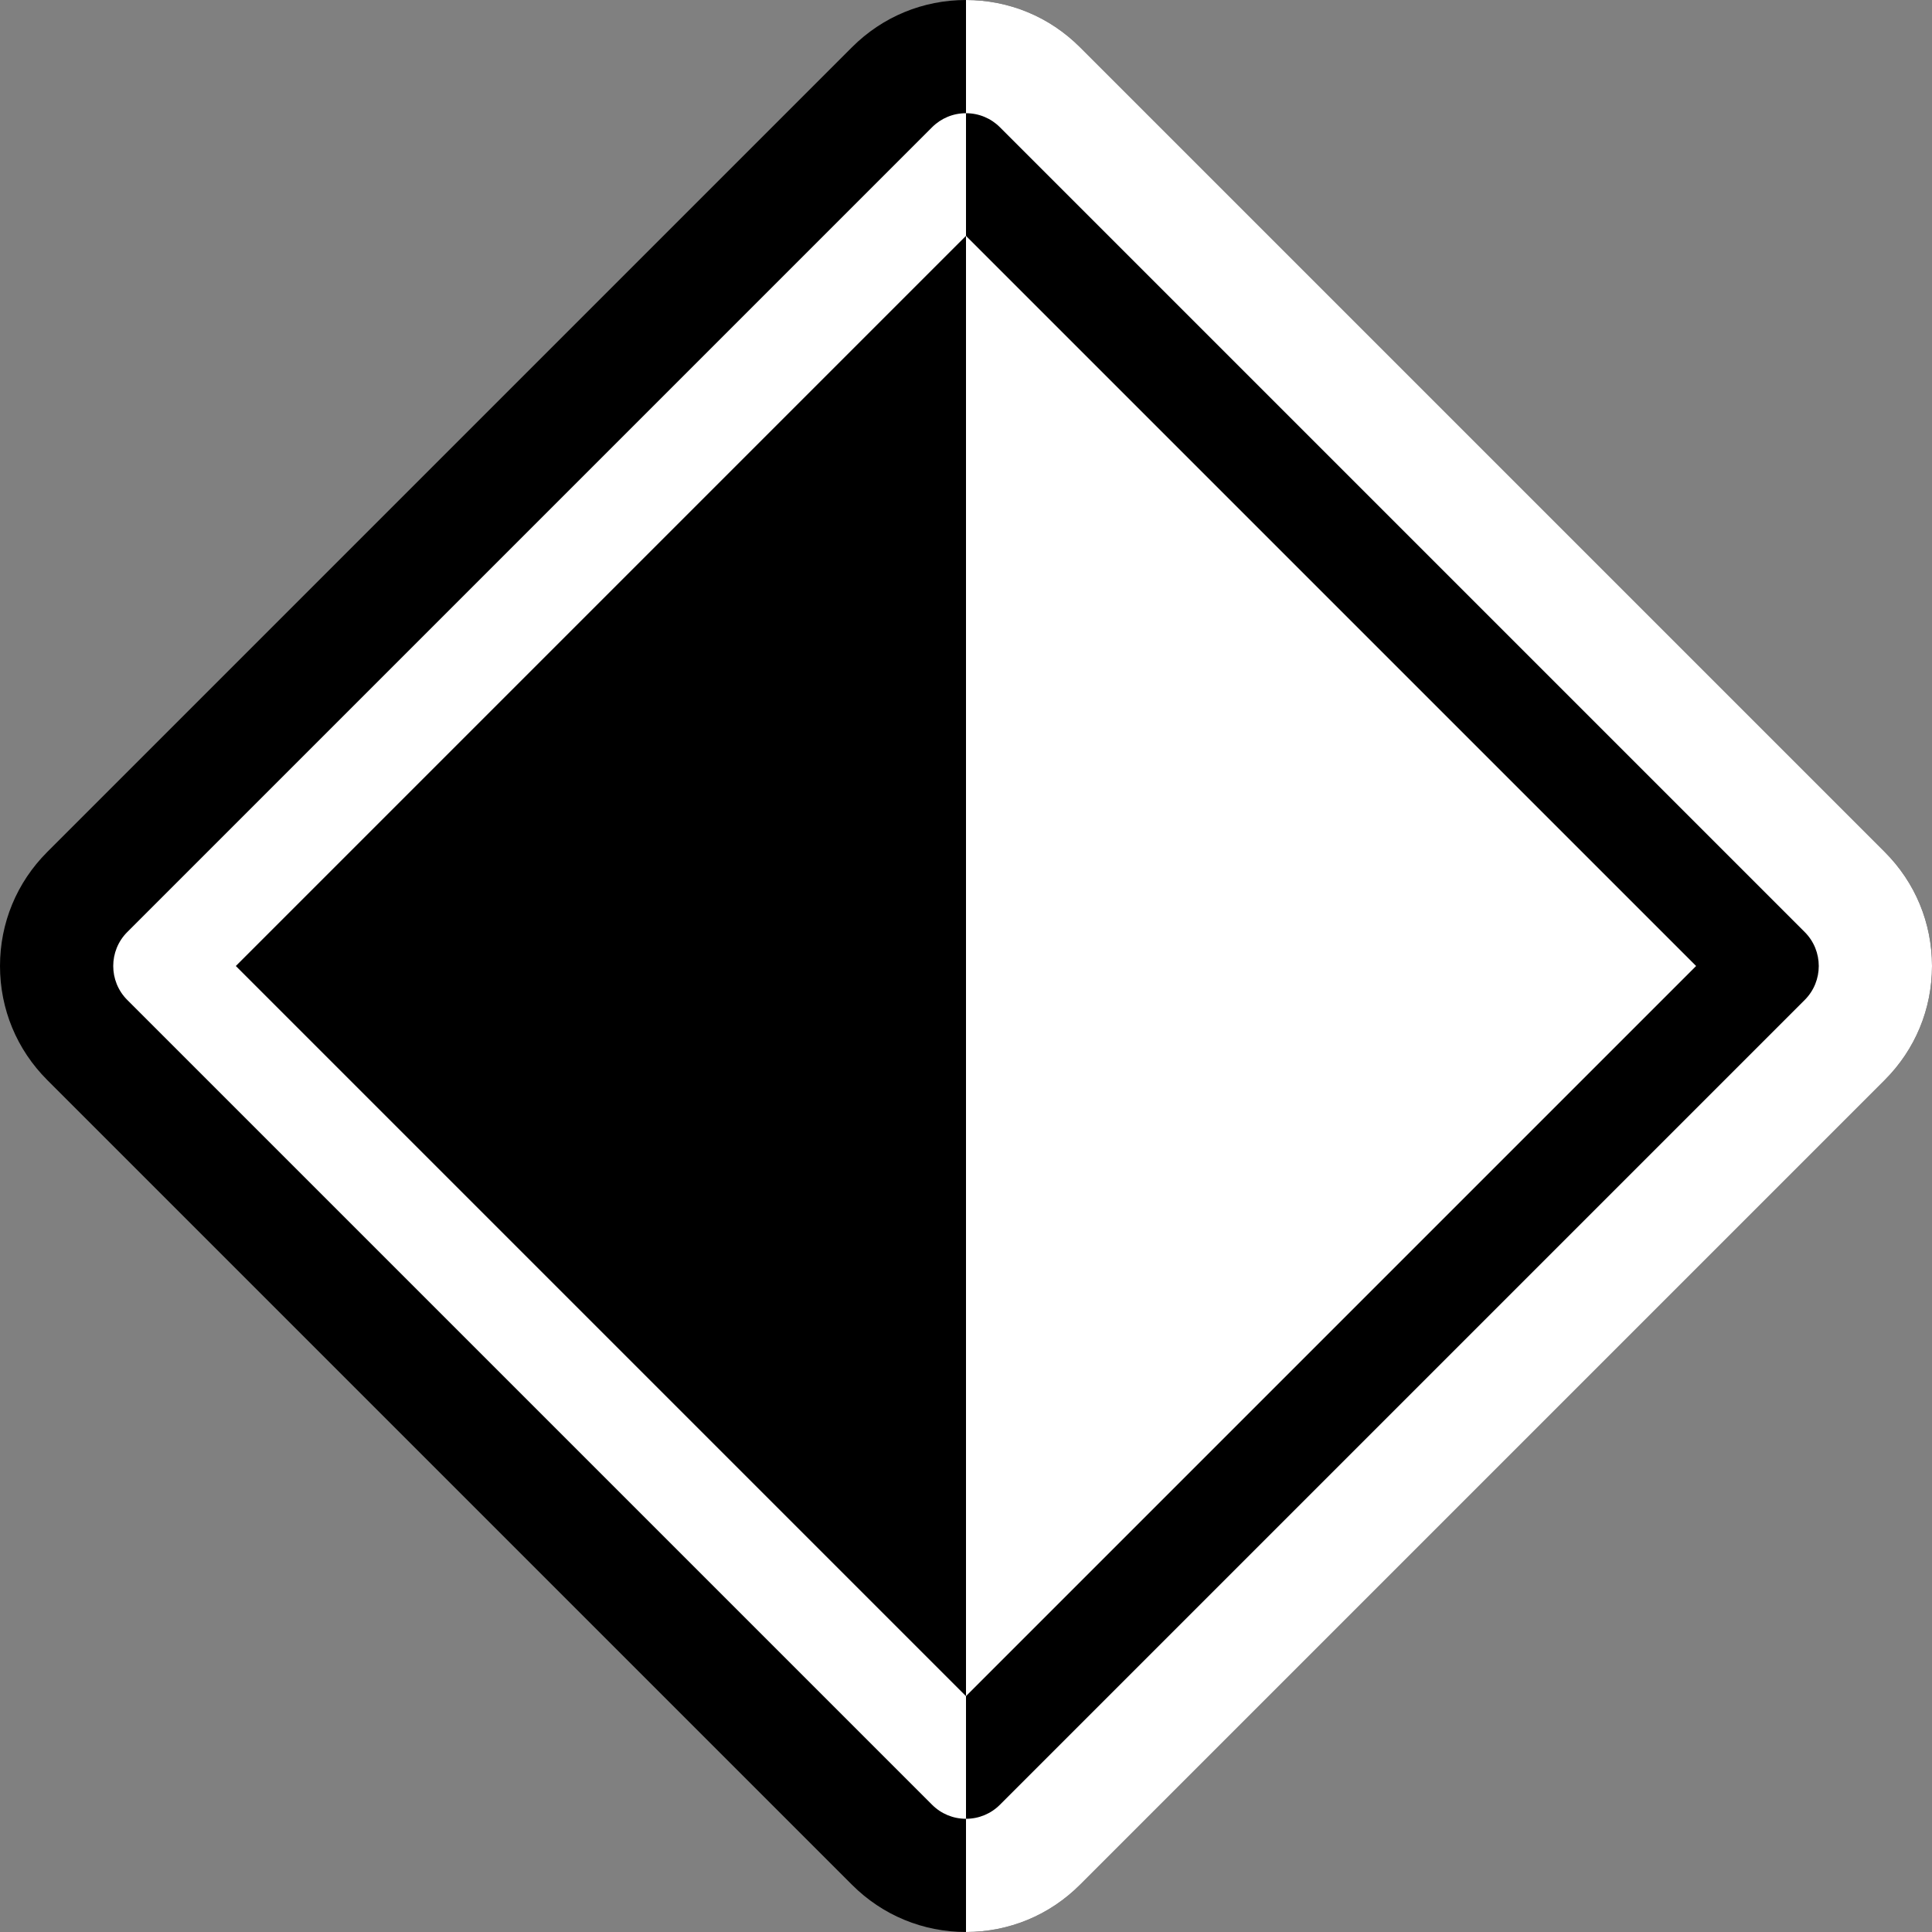<?xml version="1.0"?>
<svg xmlns="http://www.w3.org/2000/svg" xmlns:xlink="http://www.w3.org/1999/xlink" xmlns:svgjs="http://svgjs.com/svgjs" version="1.1" width="512" height="512" x="0" y="0" viewBox="0 0 511.958 511.958" style="enable-background:new 0 0 512 512" xml:space="preserve" class=""><rect x="0" y="0" width="511.958" height="511.958" fill="#808080" stroke="none"/><g><g xmlns="http://www.w3.org/2000/svg"><path d="m488.838 275.581-213.257 213.257c-10.826 10.826-28.379 10.826-39.205 0l-213.256-213.257c-10.826-10.826-10.826-28.379 0-39.205l213.257-213.256c10.826-10.826 28.379-10.826 39.205 0l213.257 213.257c10.826 10.826 10.826 28.378-.001 39.204z" fill="#ffffff" data-original="#fff5f5" style="" class=""/><path d="m488.839 236.377-213.258-213.257c-5.413-5.413-12.508-8.12-19.602-8.12v481.958c7.095 0 14.189-2.707 19.602-8.12l213.257-213.257c10.827-10.826 10.827-28.378.001-39.204z" fill="#000000" data-original="#e6e6f2" style="" class=""/><path d="m255.979 511.958c-11.412 0-22.14-4.444-30.209-12.513l-213.257-213.257c-8.069-8.069-12.513-18.797-12.513-30.209s4.444-22.14 12.513-30.209l213.257-213.257c8.069-8.069 18.797-12.513 30.209-12.513s22.14 4.444 30.209 12.513l213.257 213.257c8.069 8.069 12.513 18.797 12.513 30.209s-4.444 22.14-12.513 30.209l-213.257 213.257c-8.069 8.069-18.797 12.513-30.209 12.513zm0-481.958c-3.398 0-6.593 1.323-8.996 3.726l-213.257 213.257c-4.96 4.96-4.96 13.032 0 17.992l213.257 213.257c2.403 2.403 5.598 3.726 8.996 3.726s6.593-1.323 8.996-3.726l213.257-213.257c4.96-4.96 4.96-13.032 0-17.992l-213.257-213.257c-2.403-2.403-5.598-3.726-8.996-3.726z" fill="#000000" data-original="#3e4d59" style="" class=""/><path d="m499.445 225.77-213.257-213.257c-8.069-8.069-18.797-12.513-30.209-12.513v30c3.398 0 6.593 1.323 8.996 3.726l213.257 213.257c4.96 4.96 4.96 13.032 0 17.992l-213.257 213.257c-2.403 2.403-5.598 3.726-8.996 3.726v30c11.412 0 22.14-4.444 30.209-12.513l213.257-213.257c8.069-8.069 12.513-18.797 12.513-30.209s-4.444-22.14-12.513-30.209z" fill="#ffffff" data-original="#242833" style="" class=""/><path d="m119.177 119.177h273.603v273.603h-273.603z" fill="#000000" transform="matrix(.707 -.707 .707 .707 -106.03 255.979)" data-original="#fdcb02" style="" class=""/><path d="m255.979 62.512v386.934l193.467-193.467z" fill="#ffffff" data-original="#fdae02" style="" class=""/></g></g></svg>
